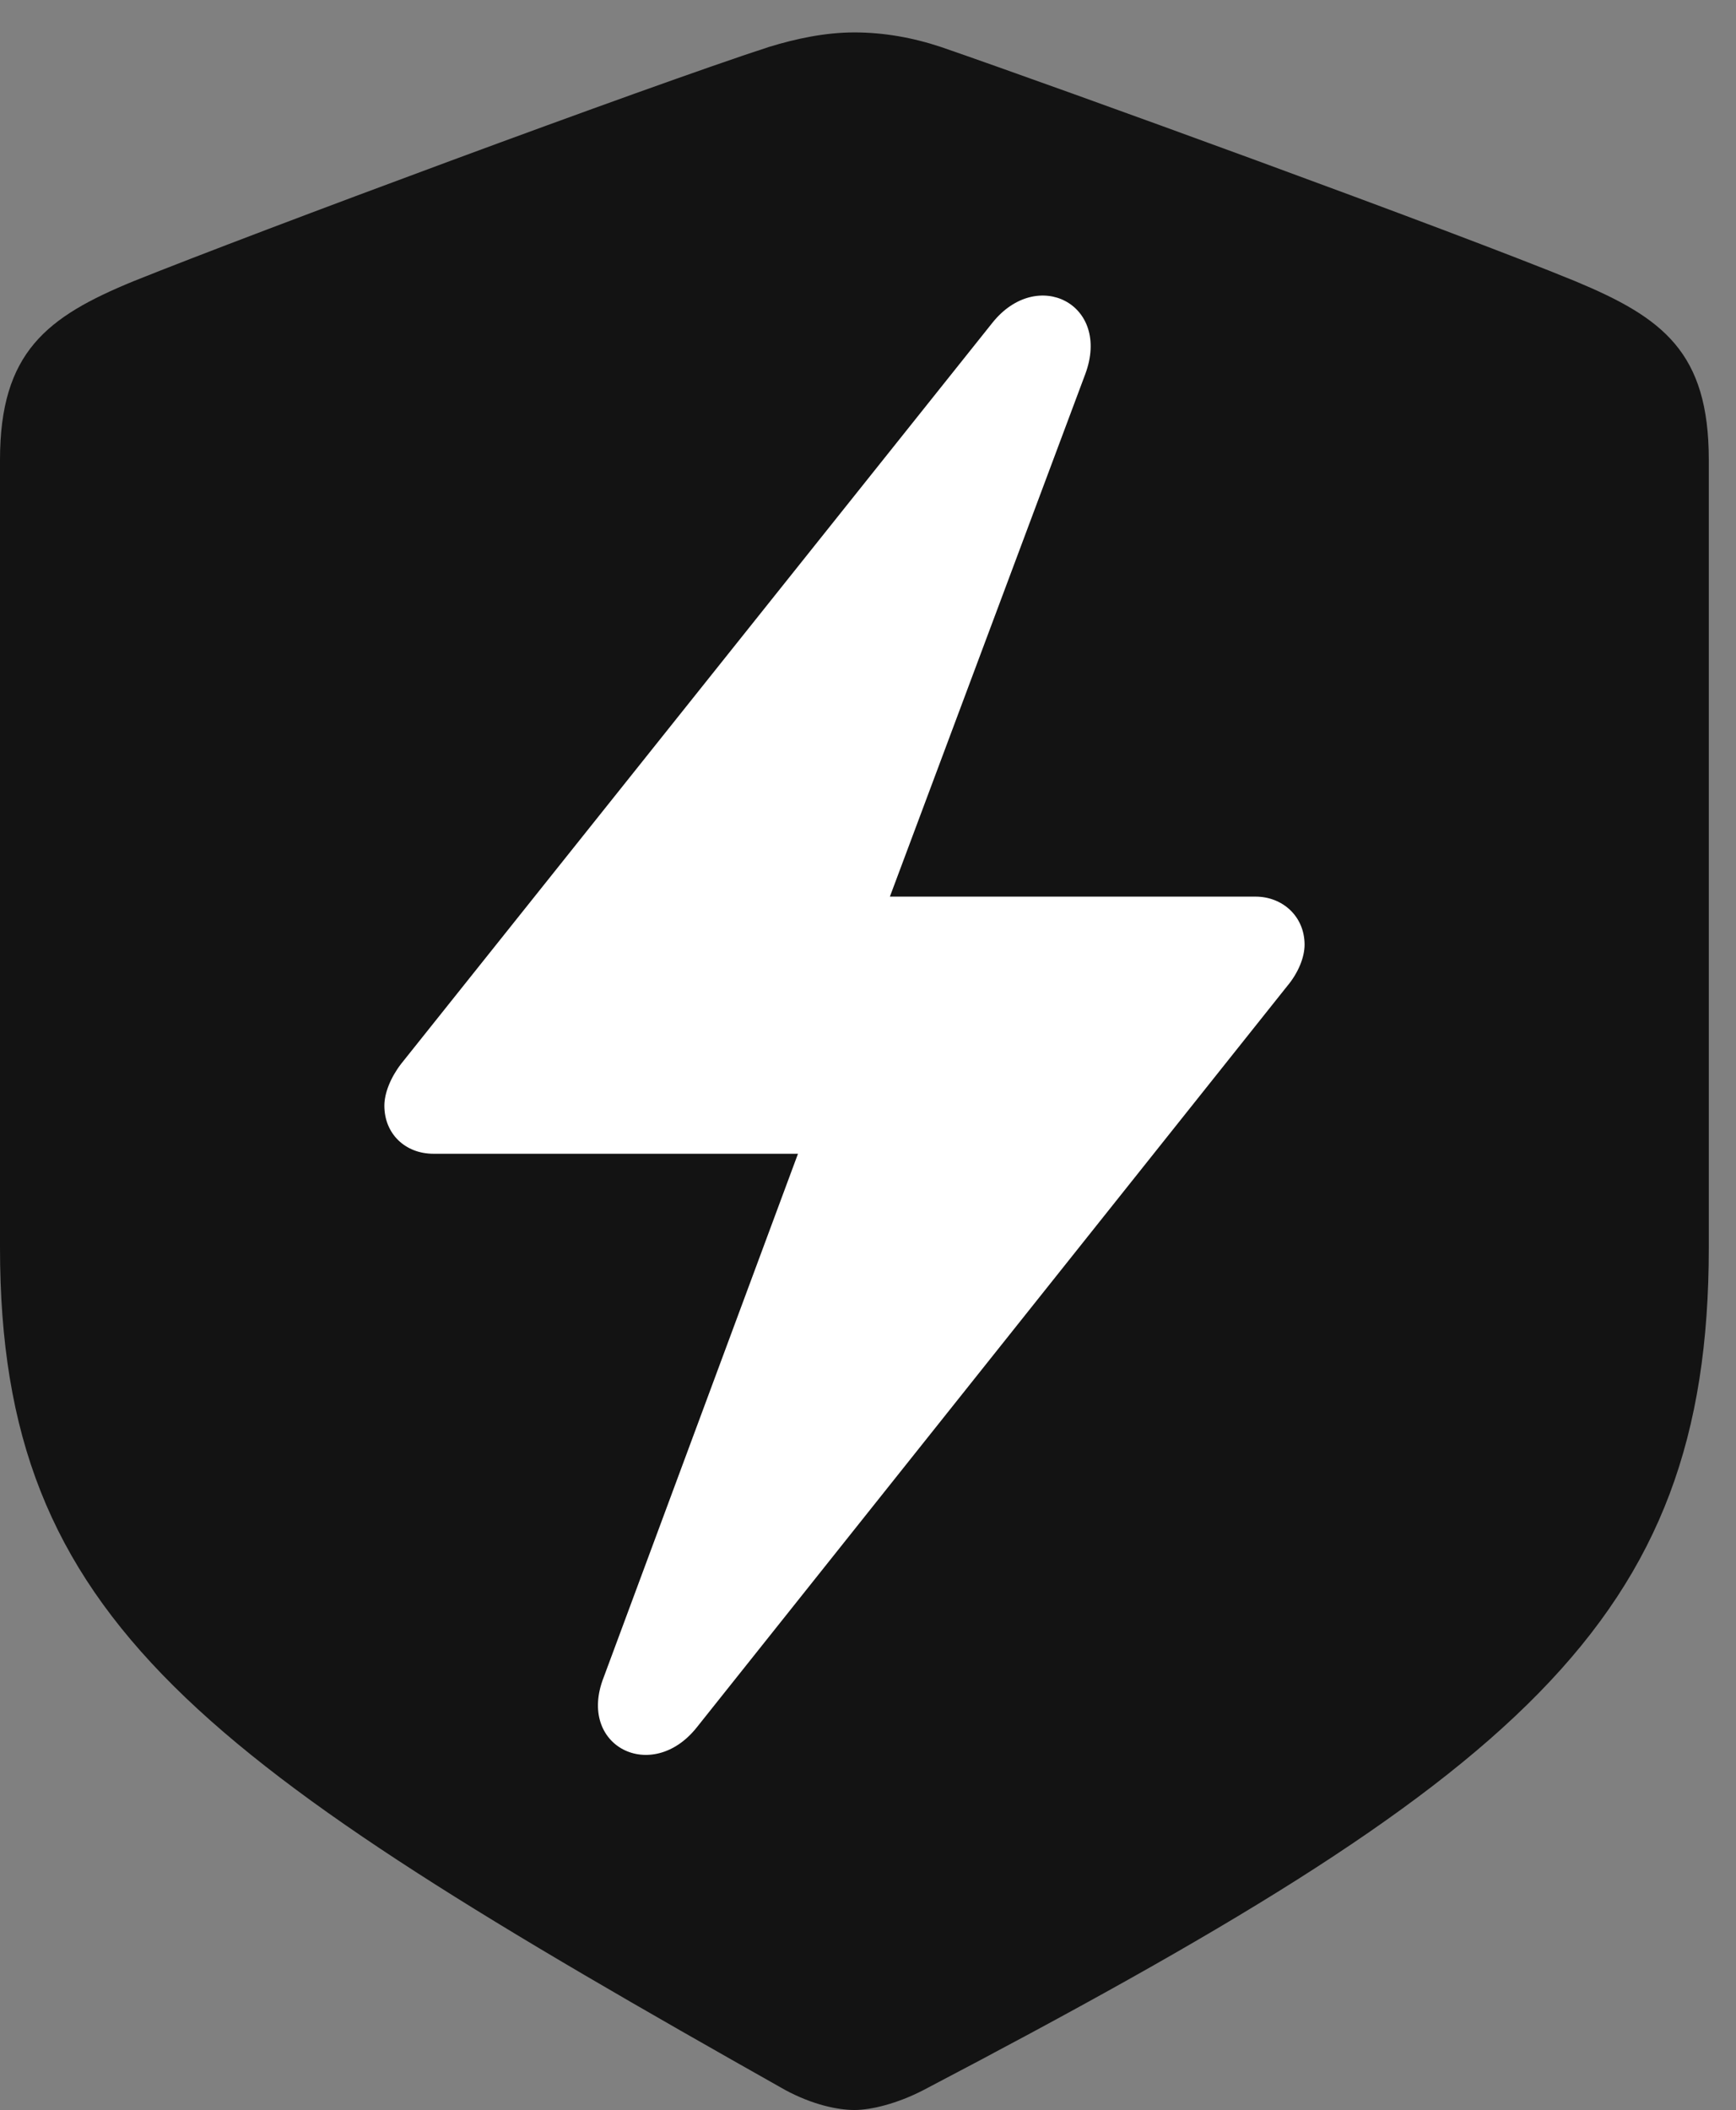 <?xml version="1.0" encoding="UTF-8"?>
<!--Generator: Apple Native CoreSVG 326-->
<!DOCTYPE svg
PUBLIC "-//W3C//DTD SVG 1.1//EN"
       "http://www.w3.org/Graphics/SVG/1.1/DTD/svg11.dtd">
<svg version="1.1" xmlns="http://www.w3.org/2000/svg" xmlns:xlink="http://www.w3.org/1999/xlink" viewBox="0 0 22.723 27.604">
 <rect x="0" y="0" width="22.723" height="27.604" fill="#808080" stroke="none"/>
 <g>
  <rect height="27.604" opacity="0" width="22.723" x="0" y="0"/>
  <path d="M11.184 27.604C11.402 27.604 11.744 27.521 12.086 27.344C19.865 23.27 22.367 21.232 22.367 16.324L22.367 6.016C22.367 4.607 21.766 4.156 20.617 3.678C19.018 3.021 13.904 1.162 12.318 0.615C11.949 0.492 11.566 0.424 11.184 0.424C10.801 0.424 10.418 0.506 10.062 0.615C8.463 1.135 3.35 3.035 1.75 3.678C0.615 4.143 0 4.607 0 6.016L0 16.324C0 21.232 2.639 23.037 10.281 27.344C10.637 27.535 10.965 27.604 11.184 27.604Z" fill="black" fill-opacity="0.85"/>
  <path d="M5.031 14.465C5.031 14.301 5.113 14.096 5.25 13.918L12.988 4.225C13.576 3.486 14.547 3.979 14.205 4.895L11.648 11.73L16.434 11.73C16.789 11.73 17.076 11.99 17.076 12.359C17.076 12.523 16.994 12.729 16.844 12.906L9.119 22.6C8.531 23.338 7.547 22.846 7.902 21.943L10.445 15.094L5.674 15.094C5.305 15.094 5.031 14.834 5.031 14.465Z" fill="white"/>
 </g>
</svg>
